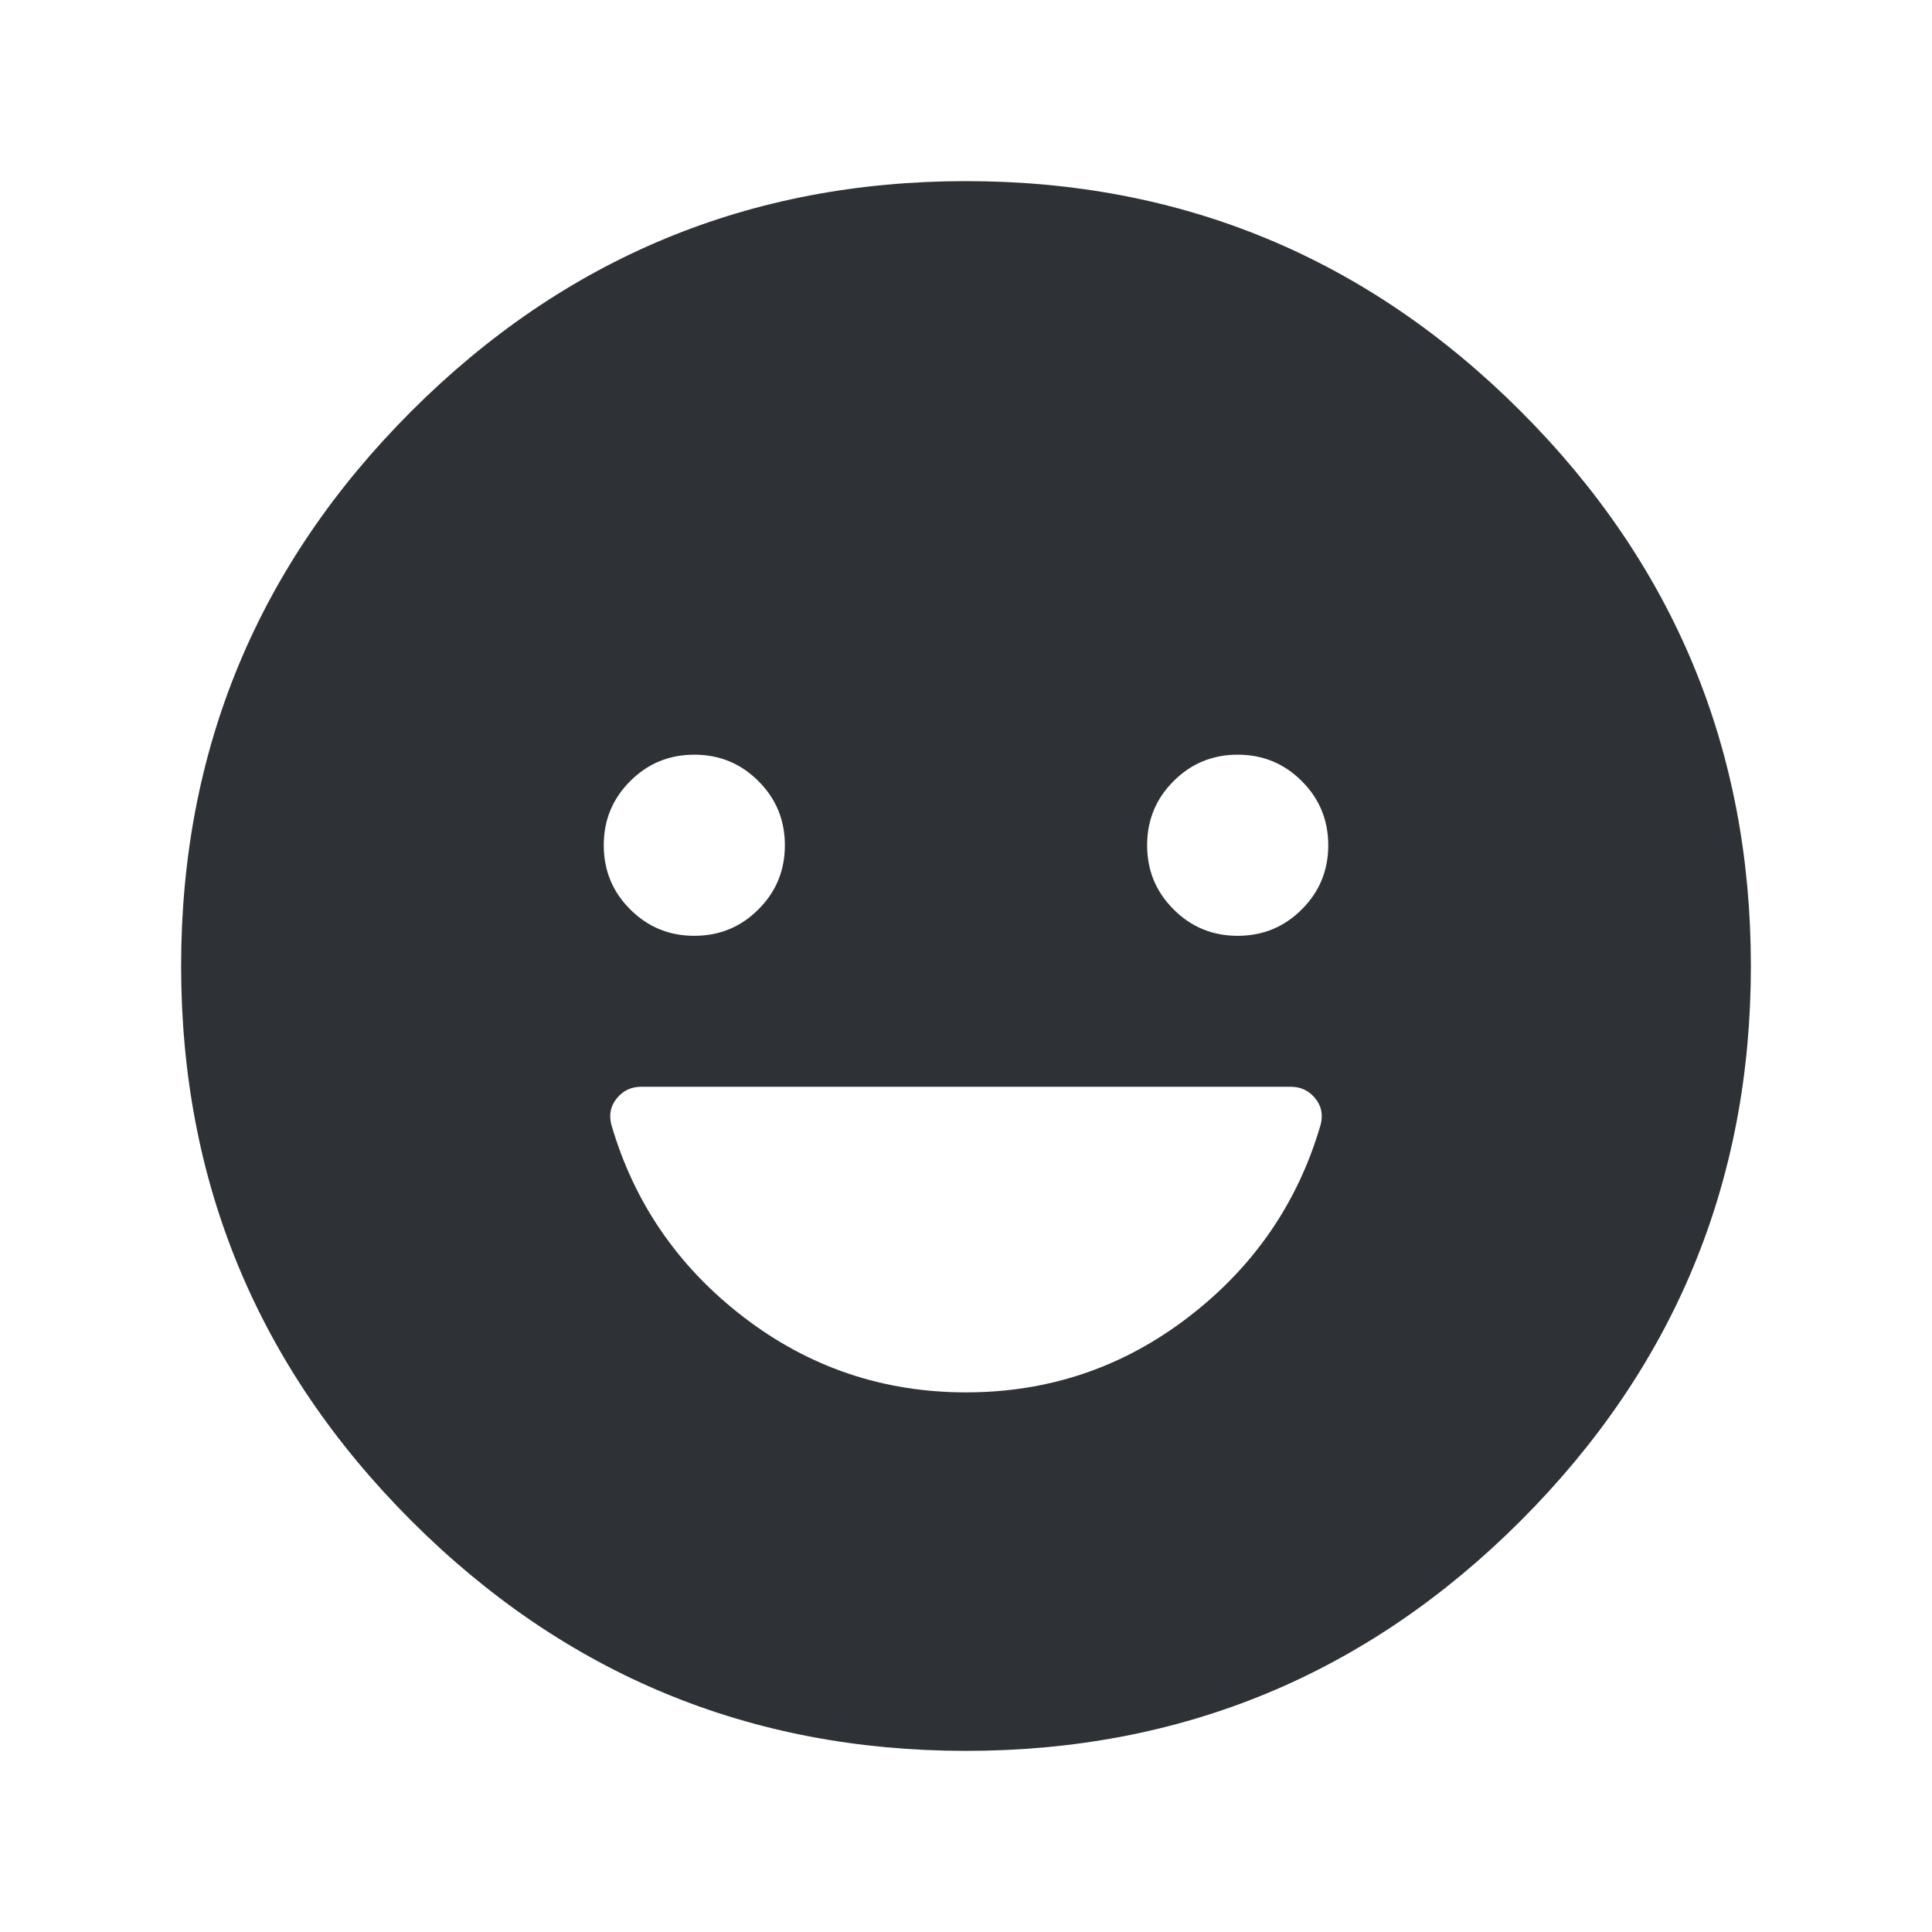 <?xml version="1.0" encoding="UTF-8"?>
<svg width="32px" height="32px" viewBox="0 0 32 32" version="1.1" xmlns="http://www.w3.org/2000/svg" xmlns:xlink="http://www.w3.org/1999/xlink">
    <!-- Generator: Sketch 63.1 (92452) - https://sketch.com -->
    <title>Icons/ion-ios-happy</title>
    <desc>Created with Sketch.</desc>
    <g id="Icons/ion-ios-happy" stroke="none" stroke-width="1" fill="none" fill-rule="evenodd" fill-opacity="0.9">
        <path d="M6.812,6.812 C9.354,4.271 12.417,3 16,3 C19.583,3 22.646,4.271 25.188,6.812 C27.729,9.354 29,12.417 29,16 C29,19.583 27.729,22.646 25.188,25.188 C22.646,27.729 19.583,29 16,29 C12.417,29 9.354,27.729 6.812,25.188 C4.271,22.646 3,19.583 3,16 C3,12.417 4.271,9.354 6.812,6.812 Z M21.562,12.938 C21.271,12.646 20.917,12.5 20.5,12.5 C20.083,12.5 19.729,12.646 19.438,12.938 C19.146,13.229 19,13.583 19,14 C19,14.417 19.146,14.771 19.438,15.062 C19.729,15.354 20.083,15.5 20.5,15.5 C20.917,15.5 21.271,15.354 21.562,15.062 C21.854,14.771 22,14.417 22,14 C22,13.583 21.854,13.229 21.562,12.938 Z M12.562,12.938 C12.271,12.646 11.917,12.5 11.5,12.5 C11.083,12.5 10.729,12.646 10.438,12.938 C10.146,13.229 10,13.583 10,14 C10,14.417 10.146,14.771 10.438,15.062 C10.729,15.354 11.083,15.5 11.5,15.5 C11.917,15.5 12.271,15.354 12.562,15.062 C12.854,14.771 13,14.417 13,14 C13,13.583 12.854,13.229 12.562,12.938 Z M12.312,21.812 C13.396,22.646 14.625,23.062 16,23.062 C17.375,23.062 18.604,22.646 19.688,21.812 C20.771,20.979 21.5,19.917 21.875,18.625 C21.917,18.458 21.885,18.313 21.781,18.188 C21.677,18.062 21.542,18 21.375,18 L10.625,18 C10.458,18 10.323,18.062 10.219,18.188 C10.115,18.313 10.083,18.458 10.125,18.625 C10.5,19.917 11.229,20.979 12.312,21.812 Z" id="↳-🎨-Fill" fill="#181C21"></path>
    </g>
</svg>